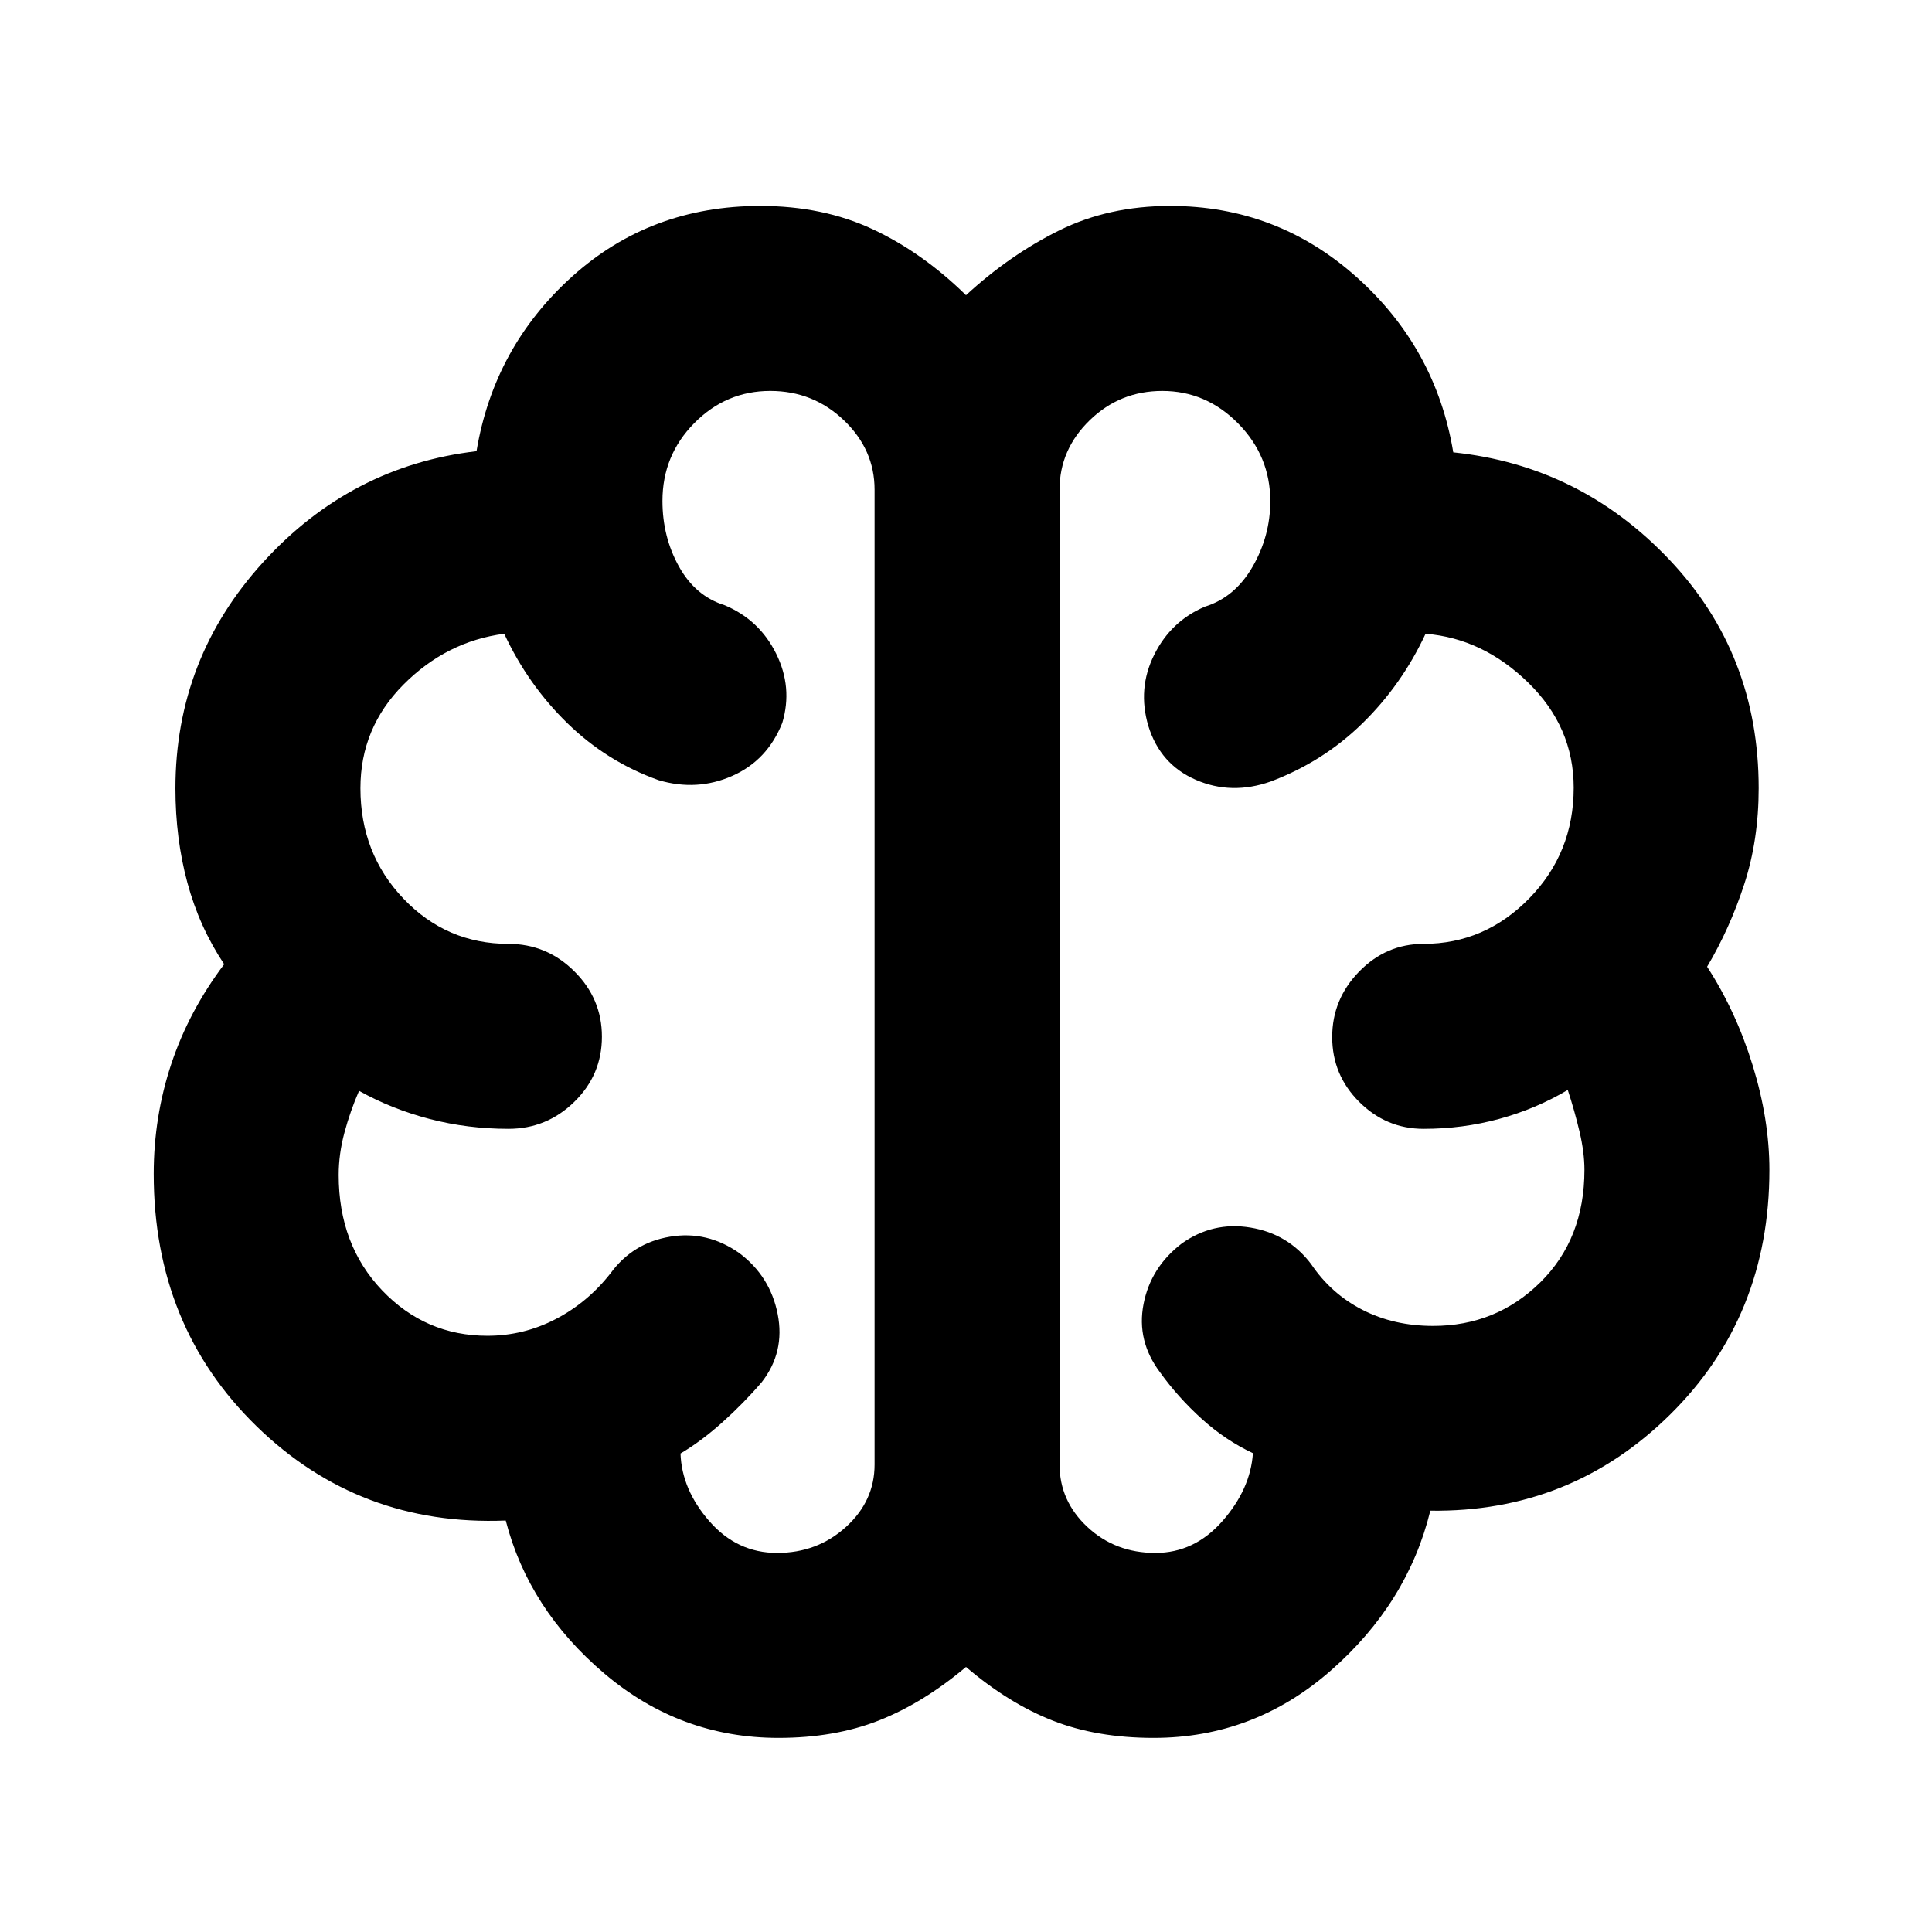 <svg xmlns="http://www.w3.org/2000/svg" height="40" viewBox="0 -960 960 960" width="40"><path d="M386.83-96.45q-48.8 0-86.48-31.94-37.68-31.94-49.05-76.06-72.71 2.91-123.81-46.85-51.11-49.77-51.11-125.41 0-28.36 8.73-54.62 8.73-26.26 26.28-49.55-12.35-18.51-18.28-40.5-5.94-21.99-5.94-46.84 0-64.58 43.59-112.43 43.59-47.84 106.02-55.15 8.64-51.77 47.52-86.82 38.88-35.05 93.49-35.05 31.14 0 55.87 11.58 24.74 11.58 46.34 32.77 21.65-19.95 46.24-32.15 24.59-12.2 55.18-12.2 53.08 0 92.57 35.27 39.49 35.27 48.13 87.17 63.06 6.54 107.4 53.34 44.35 46.8 44.35 113.56 0 25.73-7.19 47.76-7.19 22.02-18.43 40.93 14.37 22.16 22.66 49.08 8.29 26.91 8.29 51.89 0 72.9-49.35 121.58-49.34 48.68-119.13 47.74-11.27 46-49.46 79.45-38.18 33.45-88 33.45-28.29 0-50.18-8.59T480-131.7q-21.33 17.95-43.29 26.6-21.96 8.65-49.88 8.65Zm139.65-620.22v484.41q0 18.08 13.83 30.99 13.84 12.91 33.78 12.91 19.46 0 33.37-15.87 13.91-15.86 15.11-33.7-13.64-6.39-25.41-17.03-11.77-10.65-20.74-23.13-11.75-15.61-8.21-33.89 3.54-18.29 18.97-30.11 15.46-11.03 34.17-7.94 18.71 3.08 30.1 18.09 9.97 14.82 25.58 22.8 15.61 7.98 35.1 7.98 31.26 0 53.21-21.62 21.95-21.63 21.95-55.9 0-8.66-2.41-18.91-2.41-10.26-5.87-20.82-15.85 9.42-34.01 14.37-18.16 4.95-37.61 4.95-18.58 0-32.01-13.4-13.42-13.39-13.42-32.21 0-18.81 13.42-32.56Q688.81-491 707.39-491q30.35 0 52.46-22.58 22.11-22.59 22.11-55.02 0-30.13-22.55-52.16-22.55-22.04-51.05-24.33-11.85 25.44-31.39 44.53-19.54 19.1-45.58 28.89-19.45 6.86-37.17-.83-17.72-7.69-23.61-26.76-5.48-18.51 2.87-35.33 8.35-16.82 25.29-23.99 14.86-4.62 23.65-19.85 8.78-15.24 8.78-32.57 0-22.36-15.94-38.56-15.95-16.19-37.72-16.19-21.06 0-36.06 14.57-15 14.57-15 34.51Zm-91.91 484.41v-484.41q0-19.94-15.26-34.51-15.26-14.57-36.57-14.57-21.95 0-37.76 16-15.81 16-15.81 38.66 0 17.86 8.19 32.58 8.18 14.73 22.77 19.26 17.23 7.26 25.53 24.04 8.31 16.78 3.06 34.38-7.42 18.69-24.92 26.4-17.51 7.72-36.53 2.1-25.63-9.13-45.26-28.23-19.62-19.09-31.47-44.53-28.69 3.77-50.07 25.27-21.38 21.49-21.38 51.48 0 32.48 21.42 54.91Q221.94-491 252.61-491q19.03 0 32.75 13.62 13.73 13.61 13.73 32.48 0 19.01-13.73 32.41-13.72 13.4-32.75 13.4-20.18 0-39.01-4.87-18.83-4.88-35.19-14.01-4.4 10.1-7.26 20.76-2.86 10.67-2.86 21.05 0 34.68 21.55 57.29t52.35 22.61q17.97 0 33.9-8.27 15.94-8.27 27.37-22.89 11.01-14.97 29.44-18.07 18.43-3.1 34.41 8.11 15.41 11.52 19.12 30.39 3.71 18.86-7.94 33.8-8.97 10.46-19.54 19.93-10.57 9.46-20.81 15.5.63 17.95 14.36 33.67 13.74 15.73 33.65 15.73 20.01 0 34.21-12.91 14.21-12.91 14.21-30.99ZM480-472.2Z"/></svg>